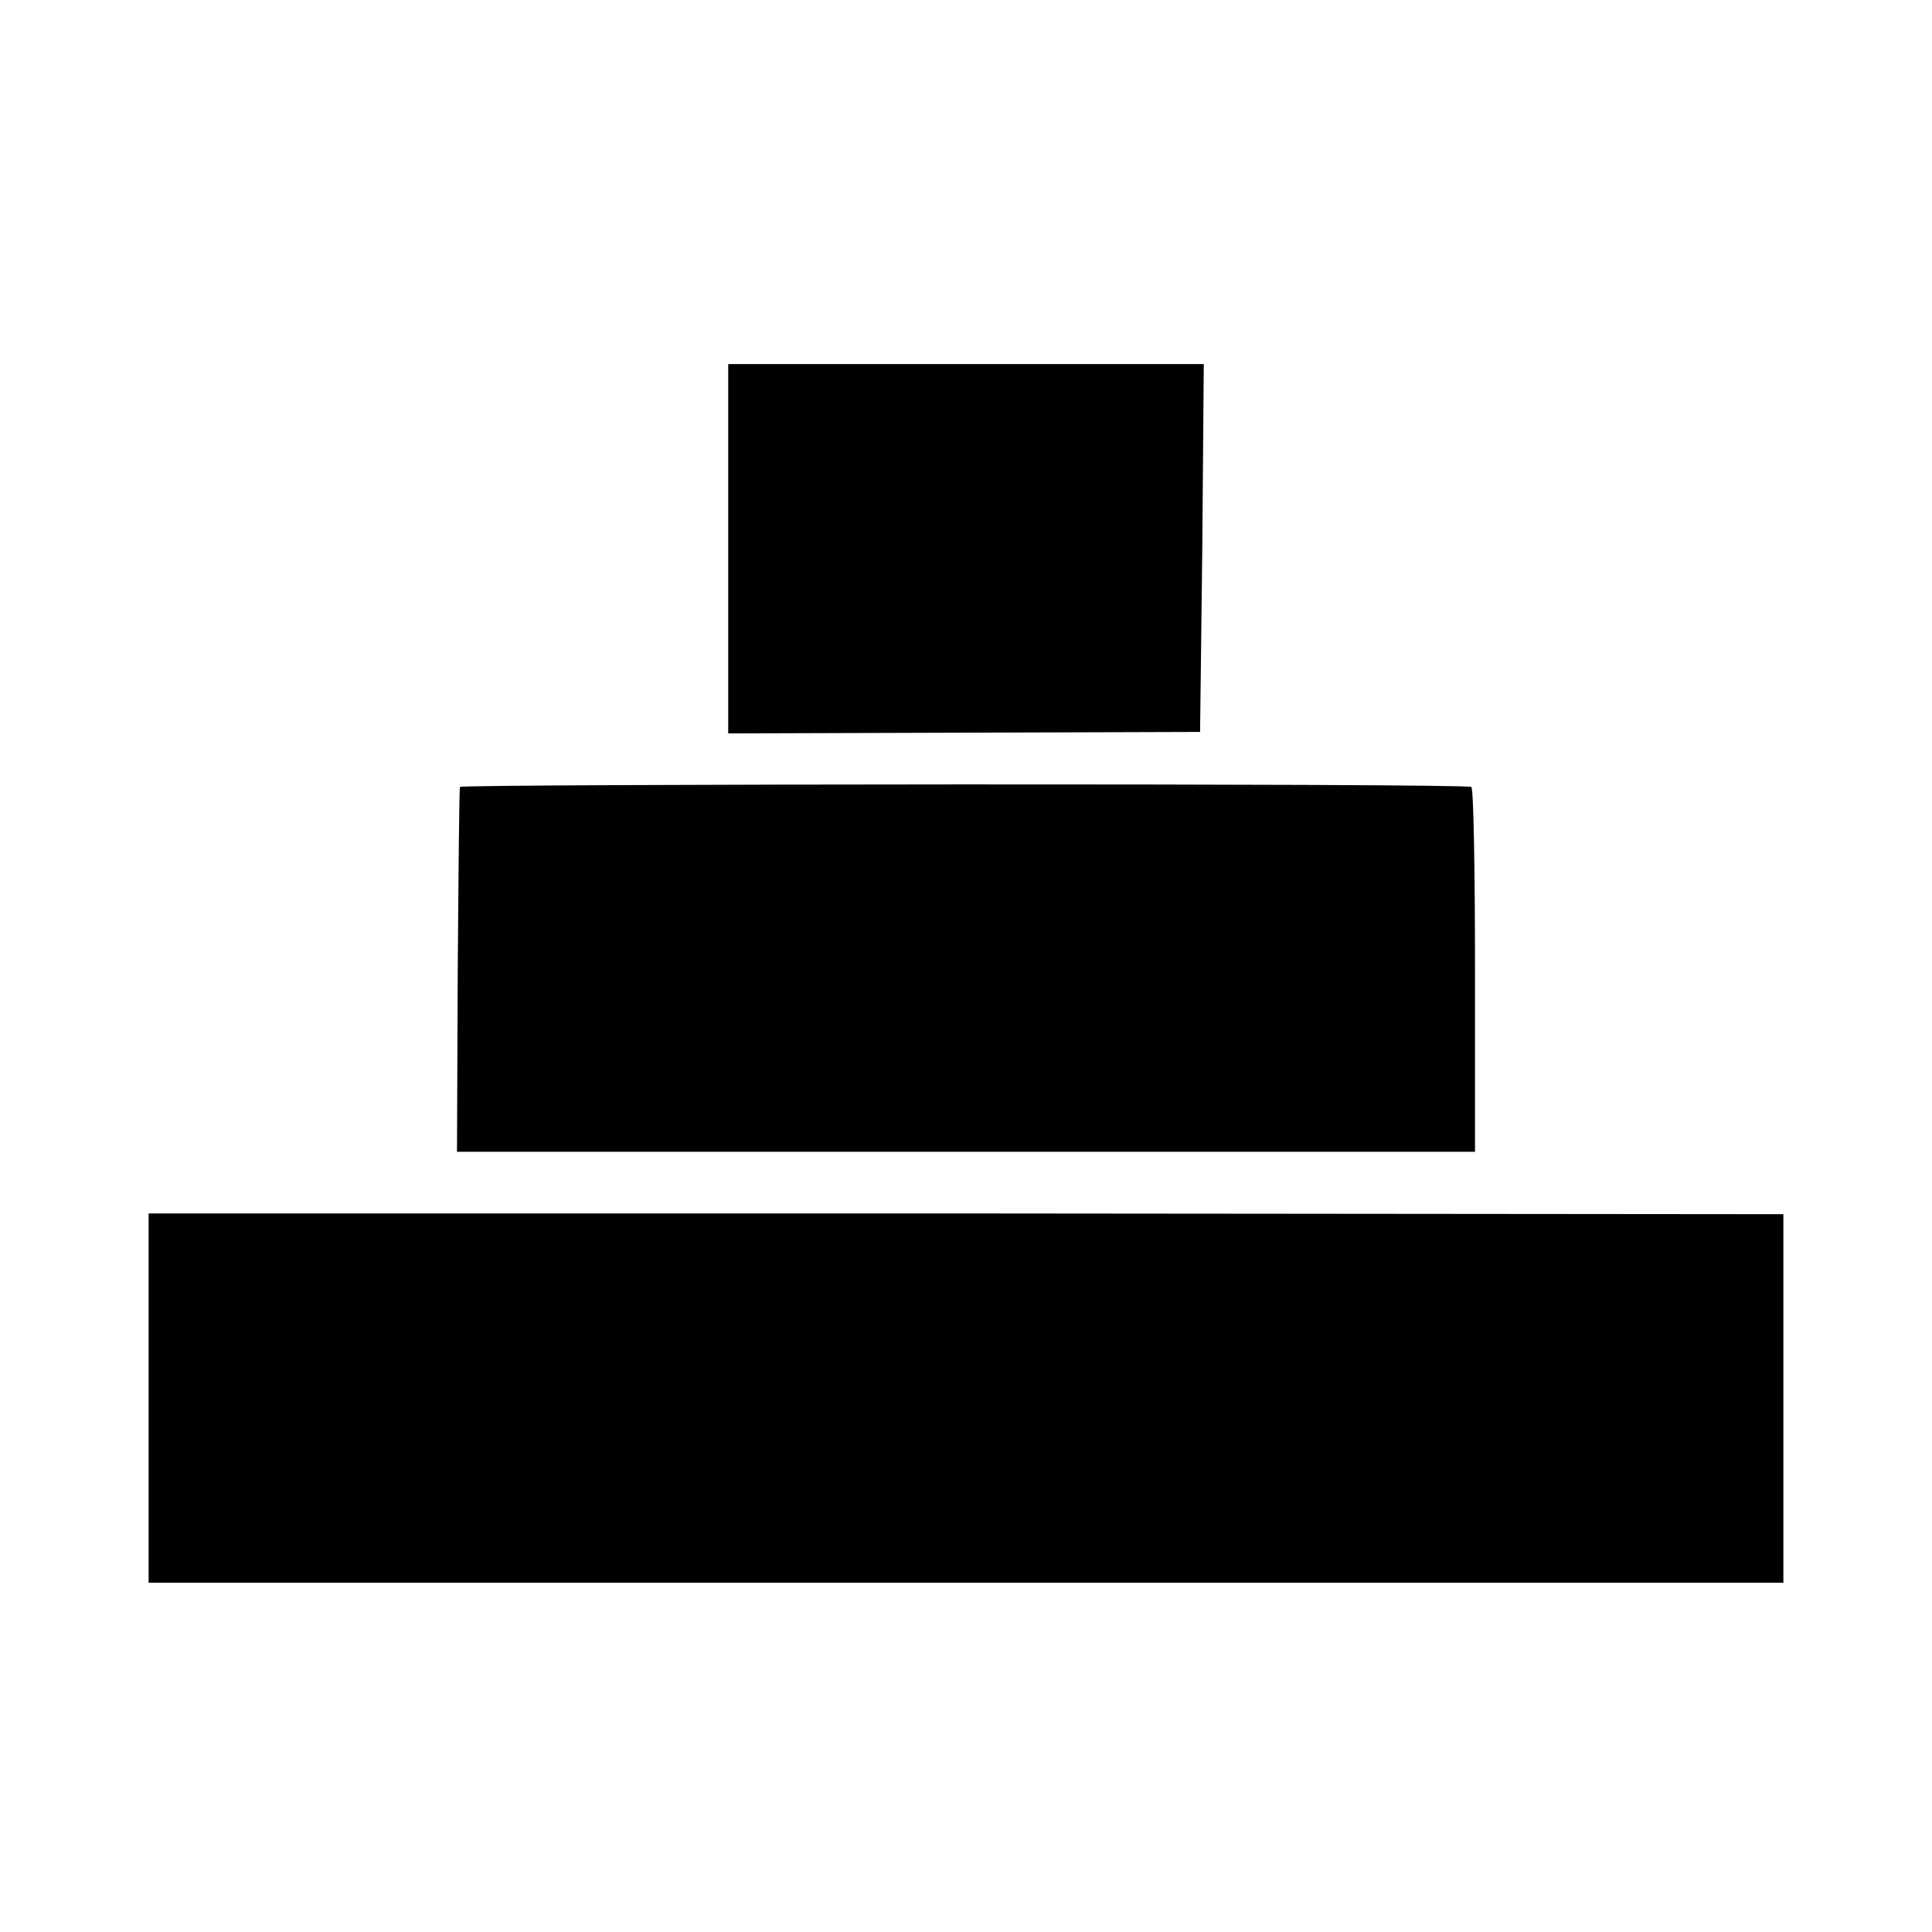 <?xml version="1.0" standalone="no"?>
<!DOCTYPE svg PUBLIC "-//W3C//DTD SVG 20010904//EN"
 "http://www.w3.org/TR/2001/REC-SVG-20010904/DTD/svg10.dtd">
<svg version="1.0" xmlns="http://www.w3.org/2000/svg"
 width="260pt" height="260pt" viewBox="0 0 260 260"
 preserveAspectRatio="xMidYMid meet">
<g transform="translate(0,260) scale(0.1,-0.1)"
fill="#000000" stroke="none">
<path d="M980 1862 l0 -249 318 1 317 1 3 248 2 247 -320 0 -320 0 0 -248z"/>
<path d="M619 1541 c-1 -3 -2 -115 -3 -248 l-1 -243 685 0 685 0 0 245 c0 135
-2 246 -5 246 -17 5 -1360 4 -1361 0z"/>
<path d="M200 718 l0 -248 1100 0 1100 0 0 248 0 248 -1100 1 -1100 0 0 -249z"/>
</g>
</svg>
